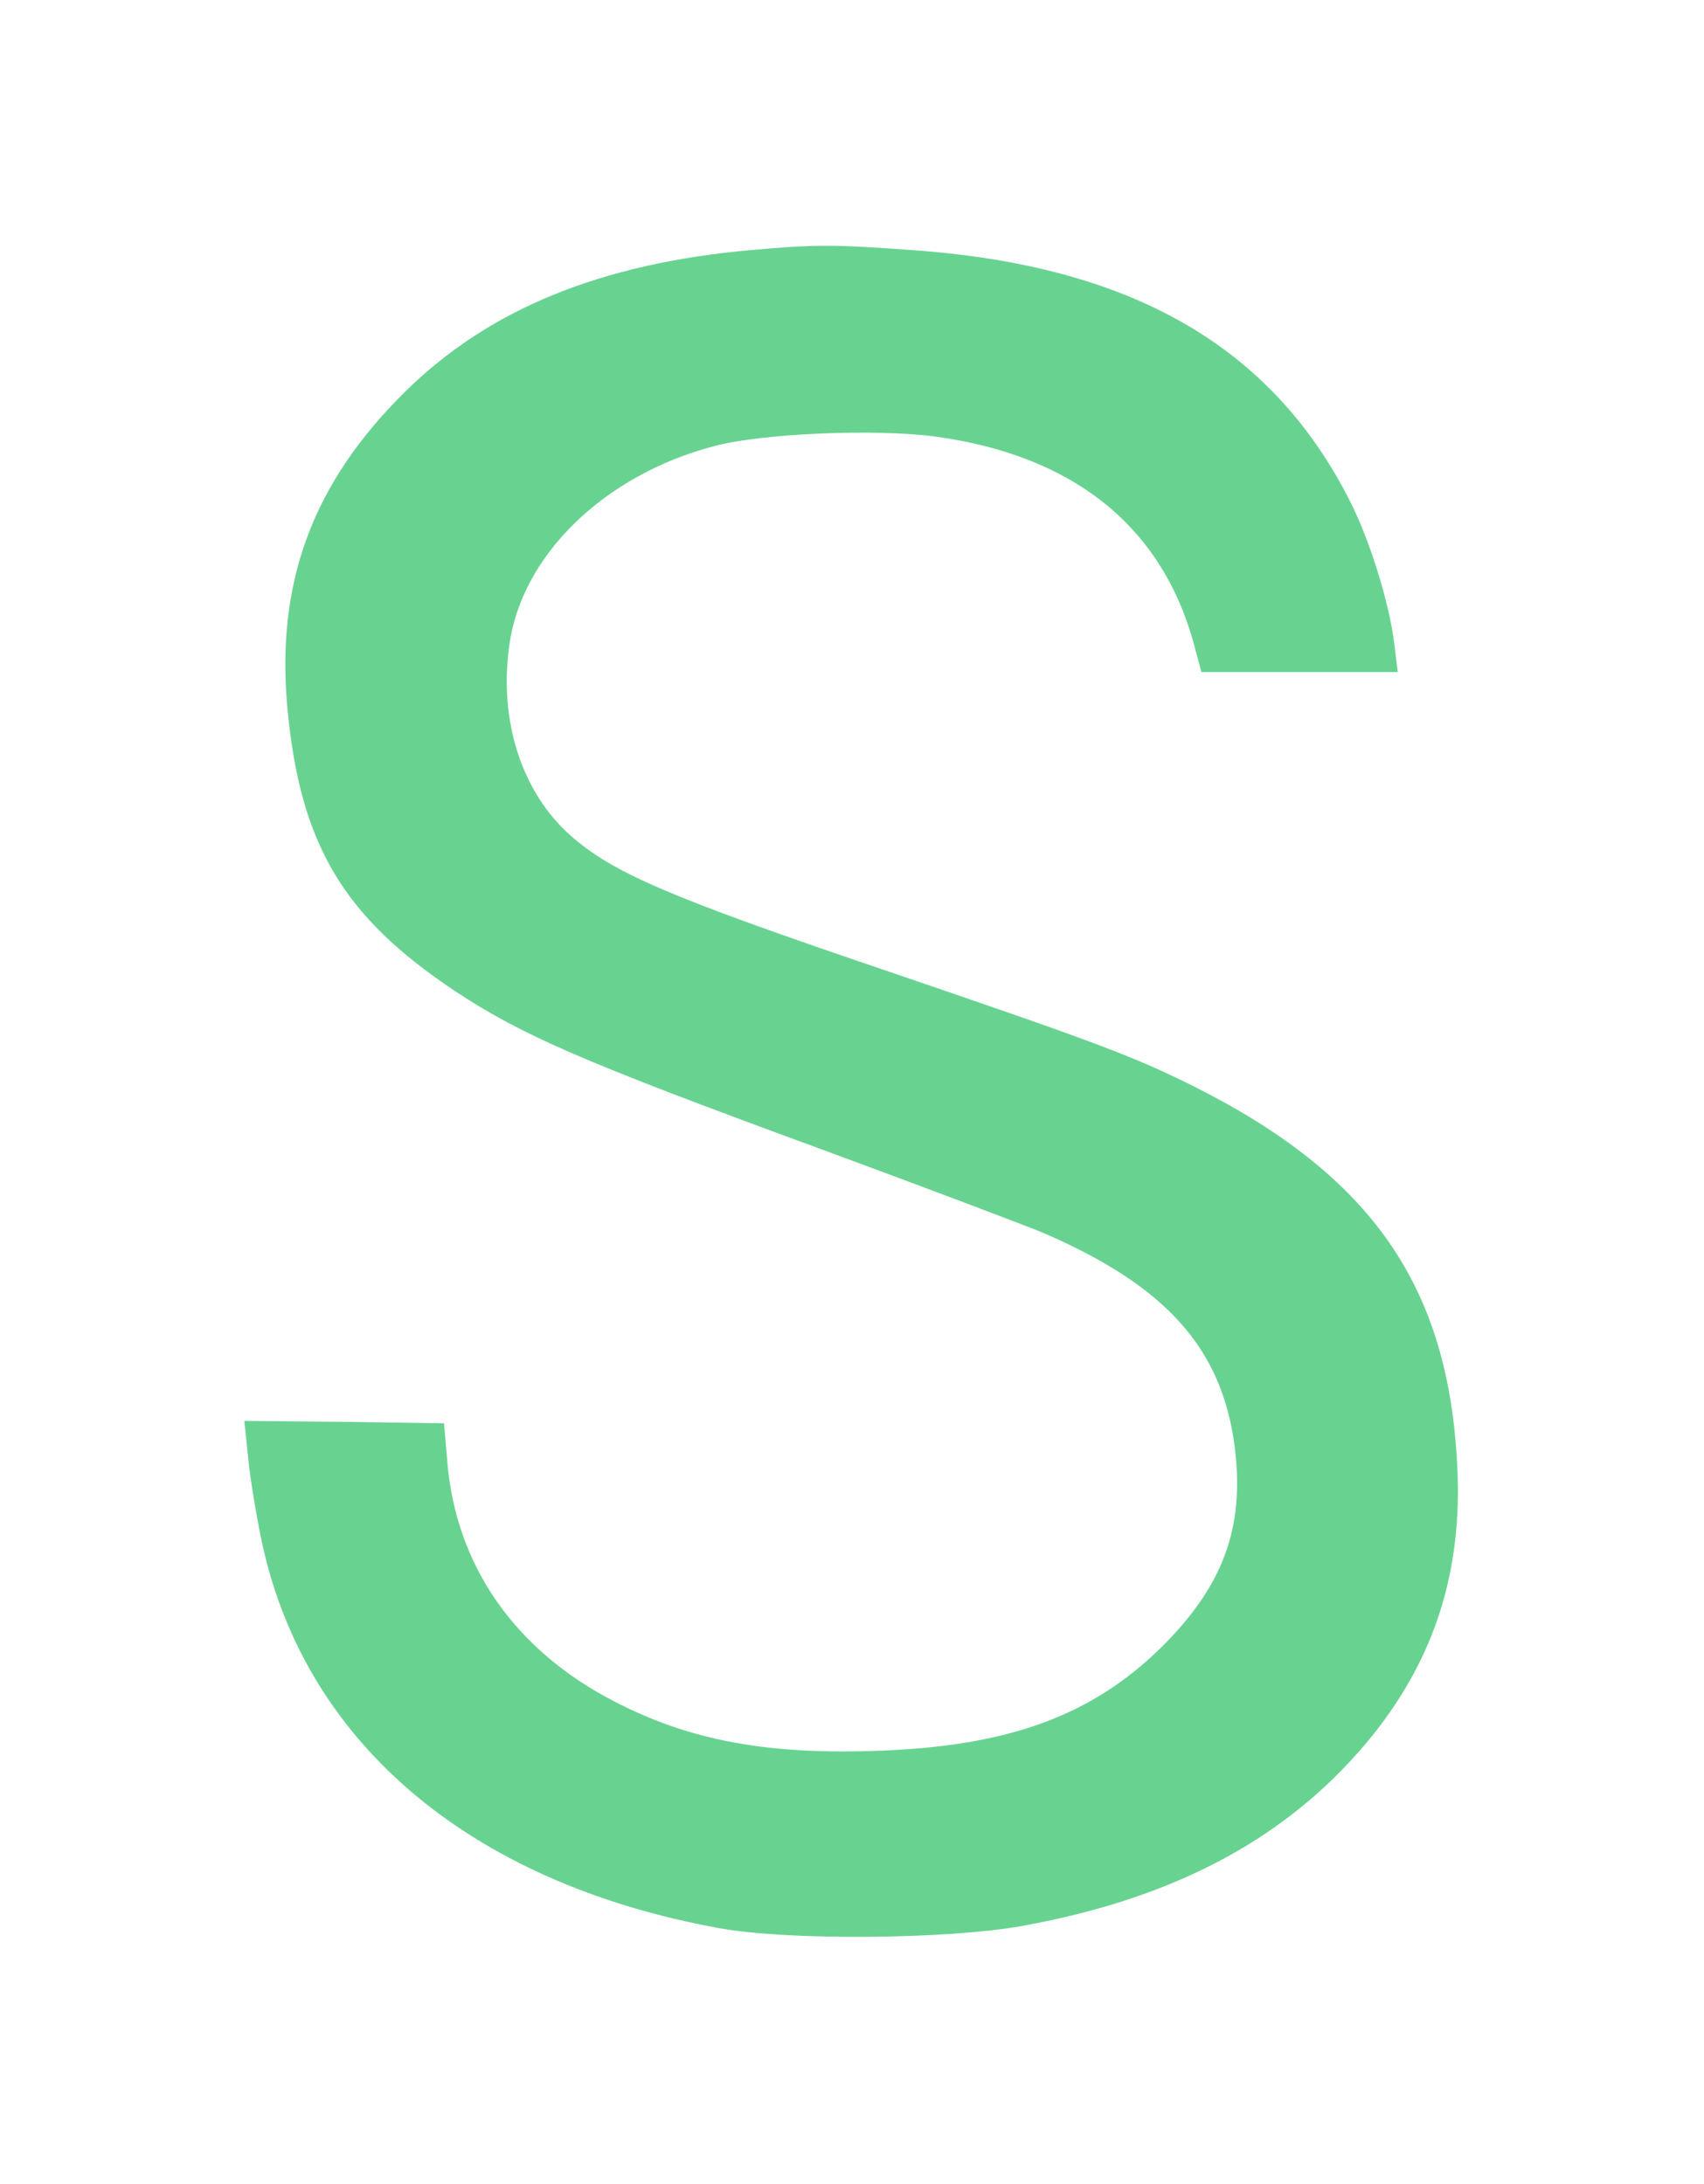 <svg
    version="1.0"
    xmlns="http://www.w3.org/2000/svg"
    viewBox="0 0 355 455"
    preserveAspectRatio="xMidYMid meet"
>
    <g transform="translate(0,455) scale(0.1,-0.1)" fill="#68d391" stroke="none">
        <path
            d="M1564 4029 c-313 -28 -545 -123 -719 -294 -194 -191 -271 -399 -246
-663 27 -282 116 -431 348 -586 139 -92 267 -148 753 -326 228 -84 442 -165
475 -179 254 -110 370 -239 397 -443 22 -169 -23 -292 -154 -421 -144 -141
-316 -204 -584 -214 -236 -9 -397 21 -555 103 -207 107 -329 283 -347 498 l-7
81 -208 3 -208 2 7 -67 c3 -38 15 -113 26 -168 84 -429 432 -727 958 -822 144
-26 476 -23 630 5 326 59 563 189 732 400 128 161 185 342 174 557 -18 376
-178 606 -551 793 -127 63 -205 92 -645 242 -448 152 -564 202 -652 280 -101
90 -149 238 -127 395 25 188 198 356 428 416 98 26 331 36 456 20 288 -38 473
-185 541 -428 l17 -63 205 0 204 0 -7 57 c-10 85 -50 214 -91 296 -163 325
-456 494 -914 526 -161 12 -204 12 -336 0z"
        />
    </g>
</svg>
